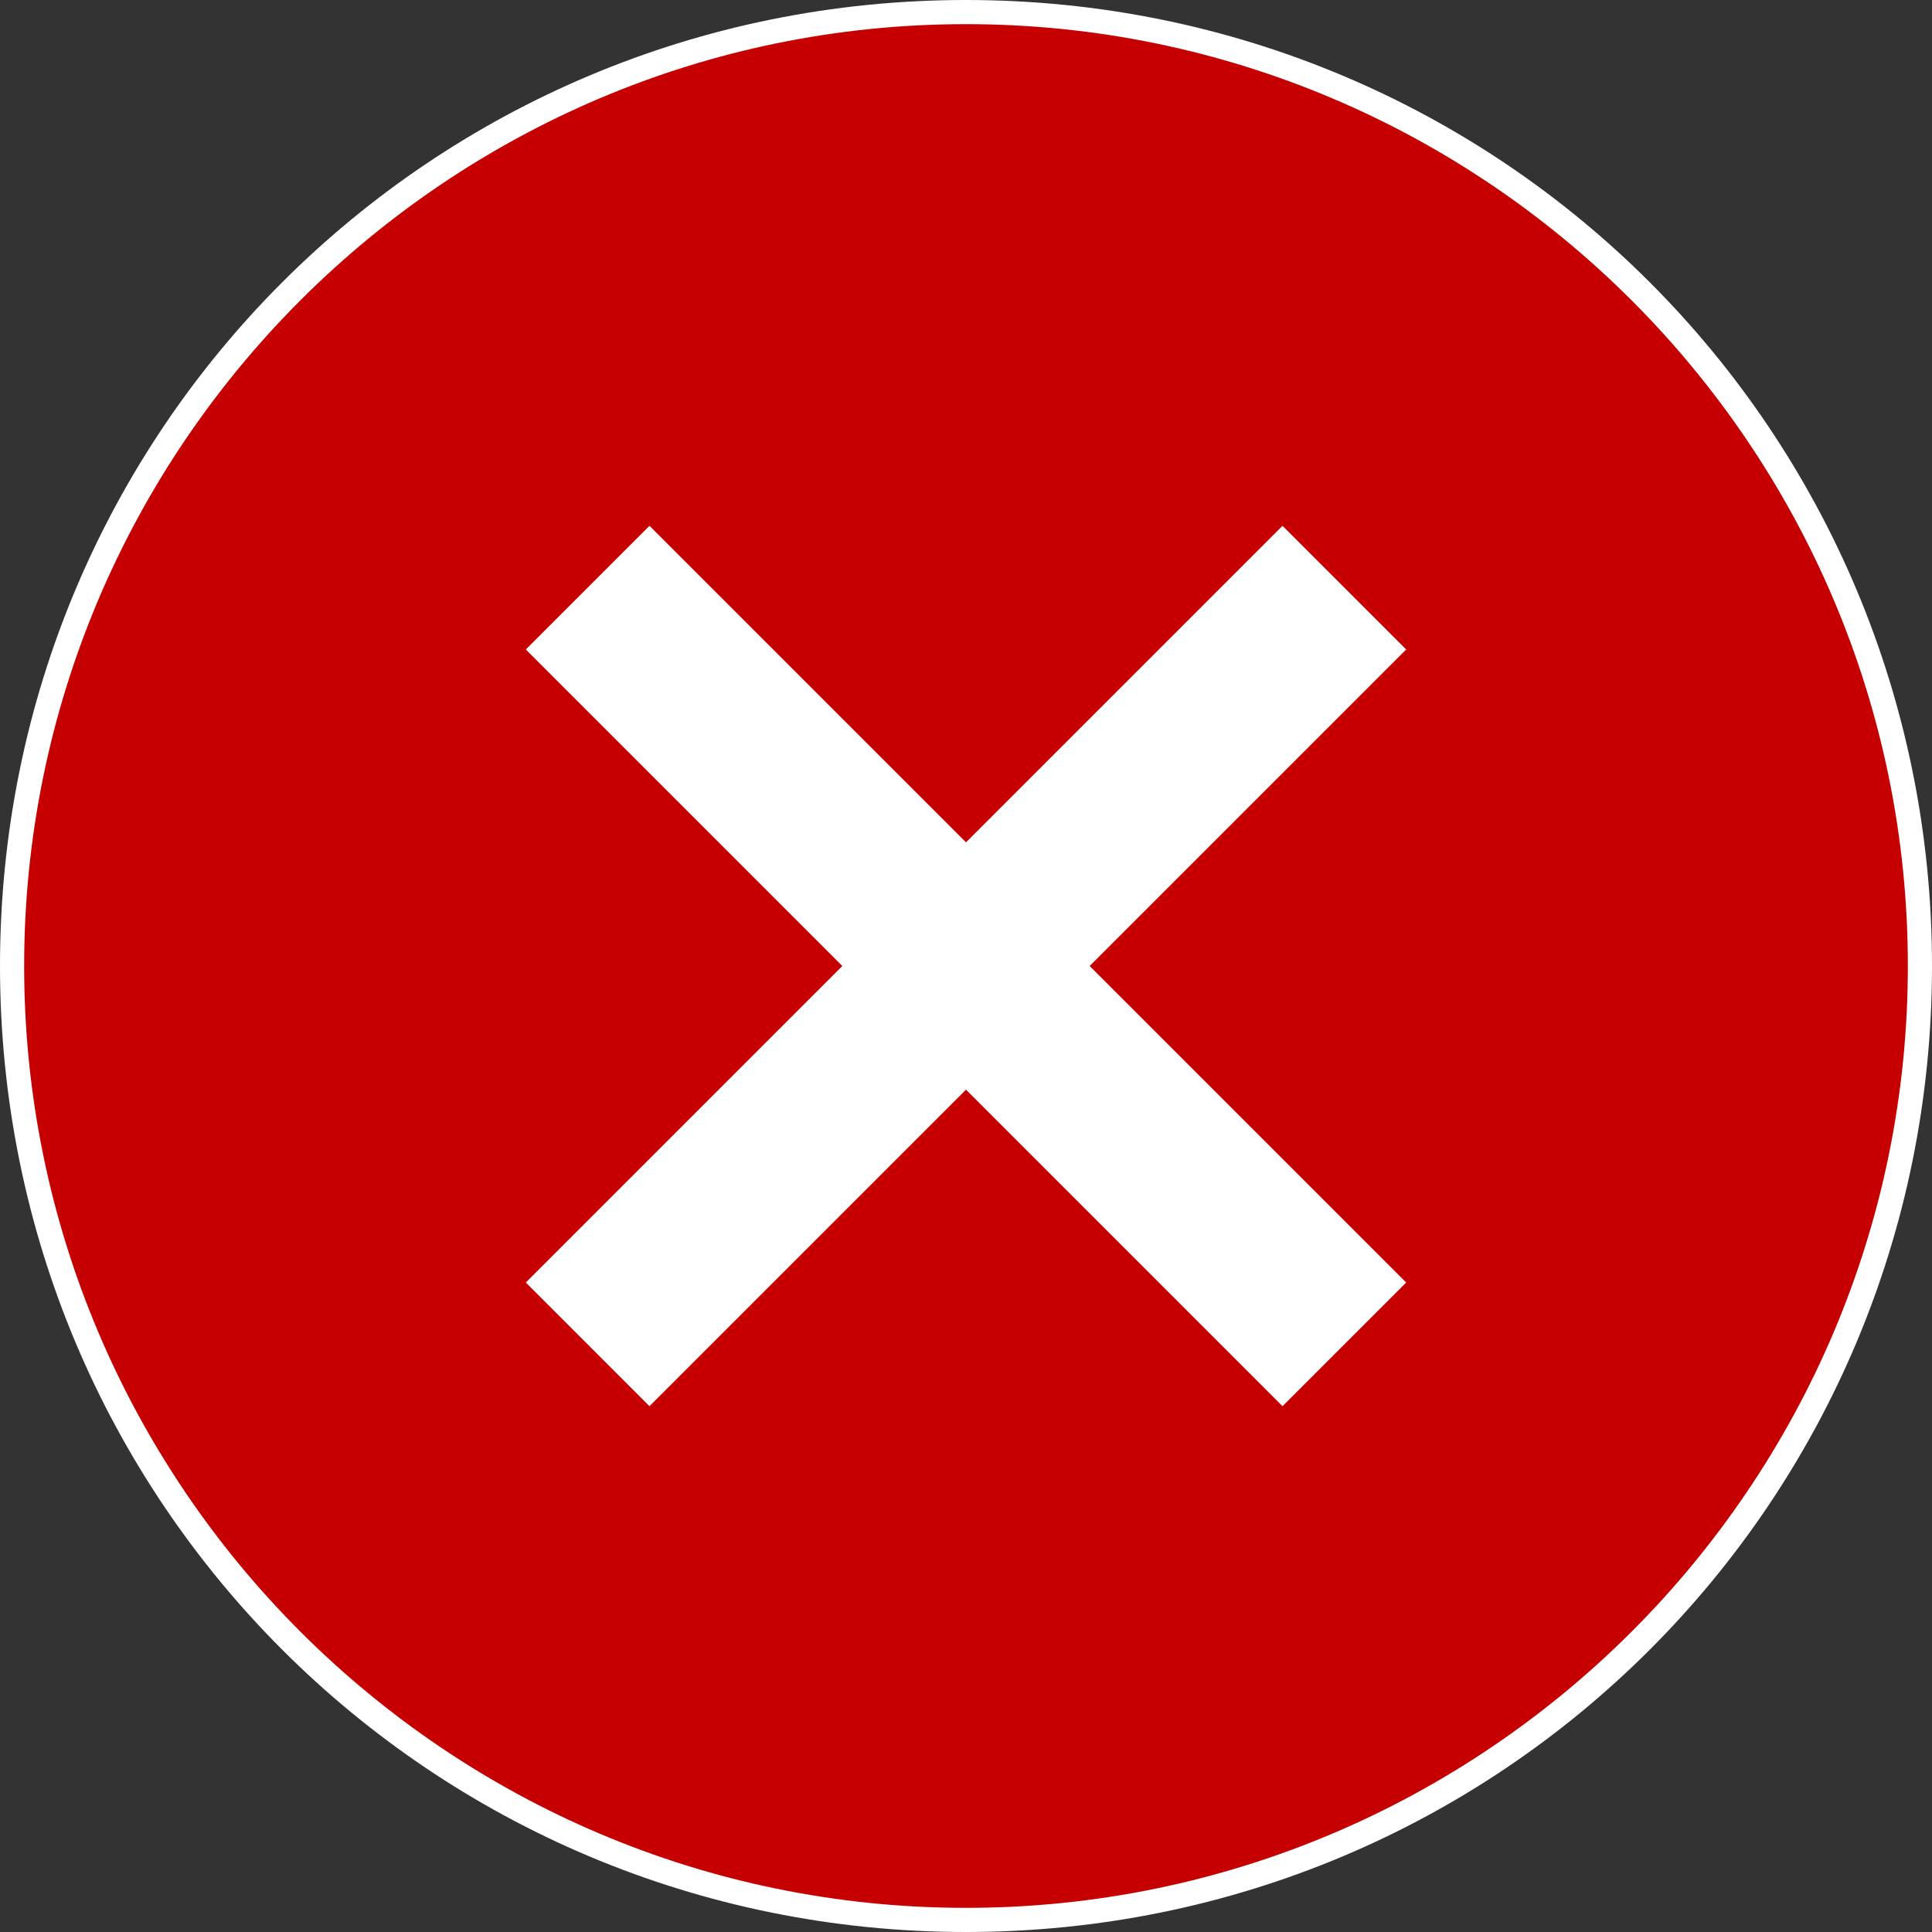 <?xml version="1.0" encoding="utf-8"?>
<!-- Generator: Adobe Illustrator 18.1.0, SVG Export Plug-In . SVG Version: 6.00 Build 0)  -->
<svg version="1.1" id="Layer_1" xmlns="http://www.w3.org/2000/svg" xmlns:xlink="http://www.w3.org/1999/xlink" x="0px" y="0px"
	 viewBox="0 0 48 48" enable-background="new 0 0 48 48" xml:space="preserve">
<rect x="0" y="0" width="48" height="48" fill="#333333" stroke="none"/>
<g>
	<g>
		<path fill="#C60000" d="M24,47.7C10.9,47.7,0.3,37.1,0.3,24S10.9,0.3,24,0.3S47.7,10.9,47.7,24S37.1,47.7,24,47.7z"/>
		<path fill="#FFFFFF" d="M24,0.6c12.9,0,23.4,10.5,23.4,23.4c0,12.9-10.5,23.4-23.4,23.4S0.6,36.9,0.6,24C0.6,11.1,11.1,0.6,24,0.6
			 M24,0C10.7,0,0,10.7,0,24c0,13.3,10.7,24,24,24c13.3,0,24-10.7,24-24C48,10.7,37.3,0,24,0L24,0z"/>
	</g>
	<g>
		<g>
			<line fill="none" stroke="#FFFFFF" stroke-width="4.345" stroke-miterlimit="10" x1="14.6" y1="14.6" x2="33.4" y2="33.4"/>
		</g>
		<g>
			<line fill="none" stroke="#FFFFFF" stroke-width="4.345" stroke-miterlimit="10" x1="33.4" y1="14.6" x2="14.6" y2="33.4"/>
		</g>
	</g>
</g>
</svg>

